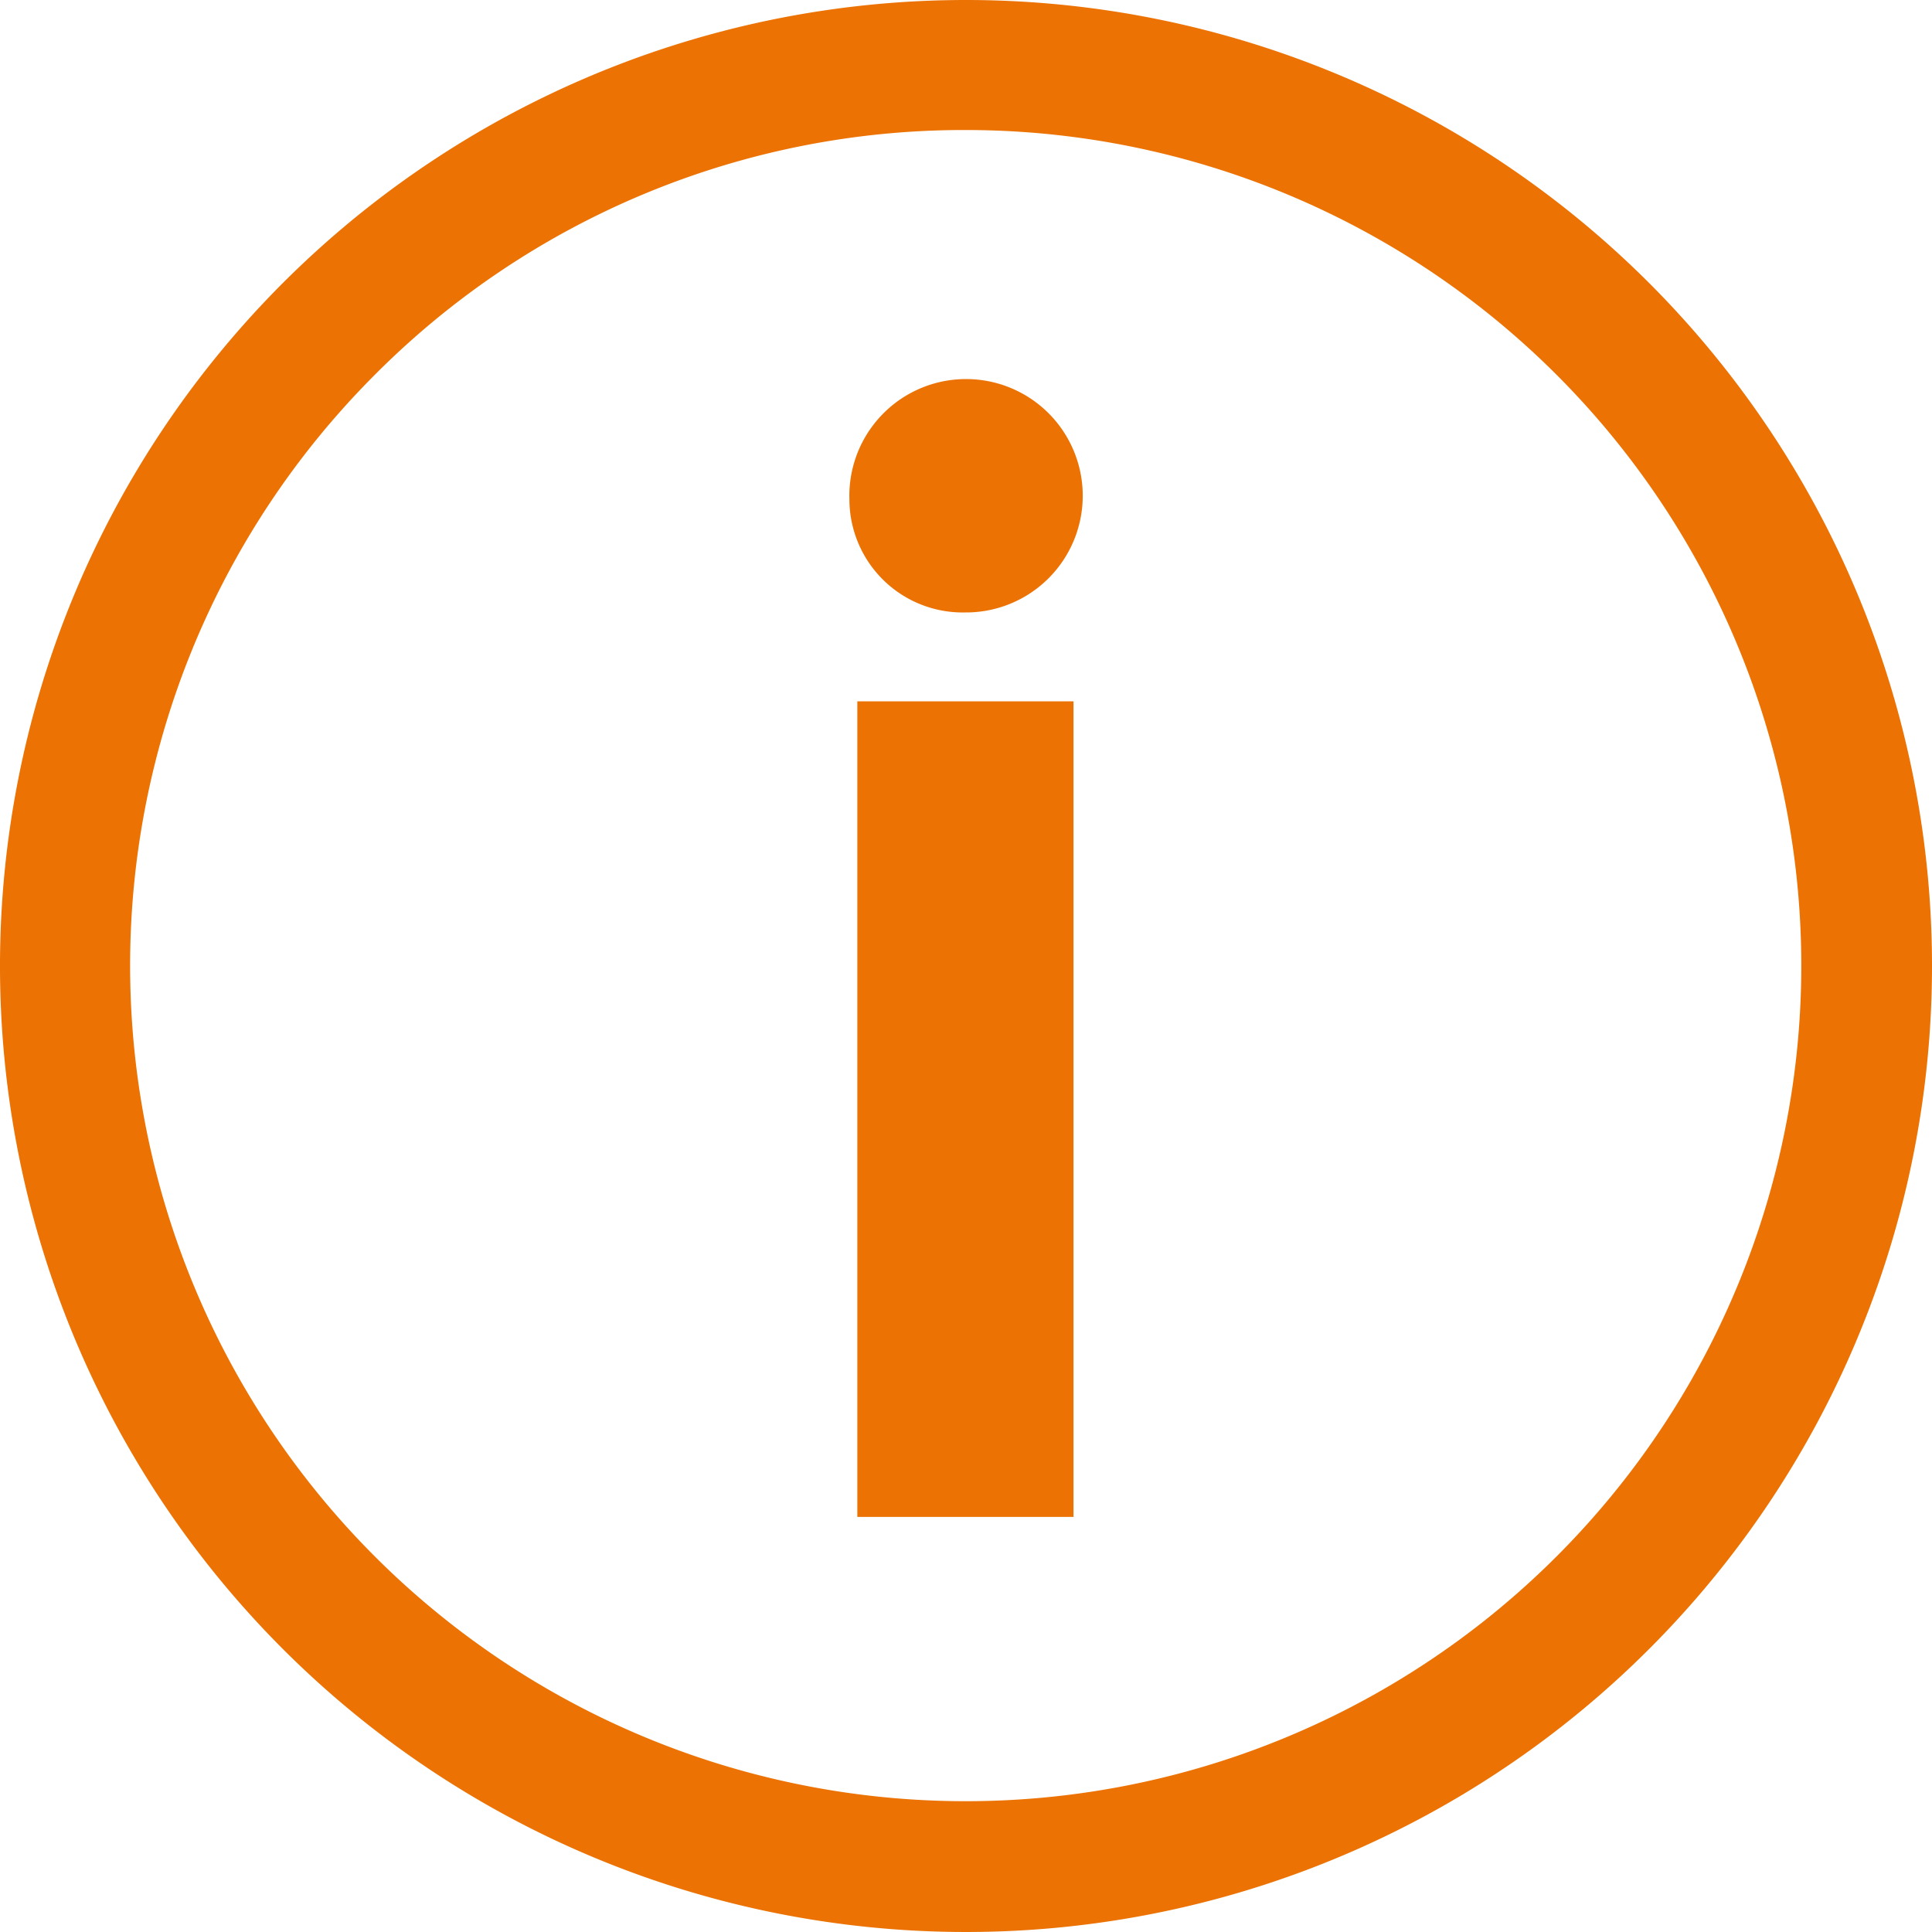 <svg id="Icon_ionic-ios-information-circle-outline" data-name="Icon ionic-ios-information-circle-outline" xmlns="http://www.w3.org/2000/svg" width="20" height="20" viewBox="0 0 20 20">
  <path id="Path_2431" data-name="Path 2431" d="M16.552,11.875a1.208,1.208,0,1,1,1.2,1.172A1.173,1.173,0,0,1,16.552,11.875Zm.082,2.092h2.238V22.41H16.634Z" transform="translate(-7.759 -6.707)" fill="#eb7203"/>
  <path id="Path_2432" data-name="Path 2432" d="M13.375,4.721a8.65,8.65,0,1,1-6.12,2.534,8.6,8.6,0,0,1,6.12-2.534m0-1.346a10,10,0,1,0,10,10,10,10,0,0,0-10-10Z" transform="translate(-3.375 -3.375)" fill="#eb7203"/>
</svg>
